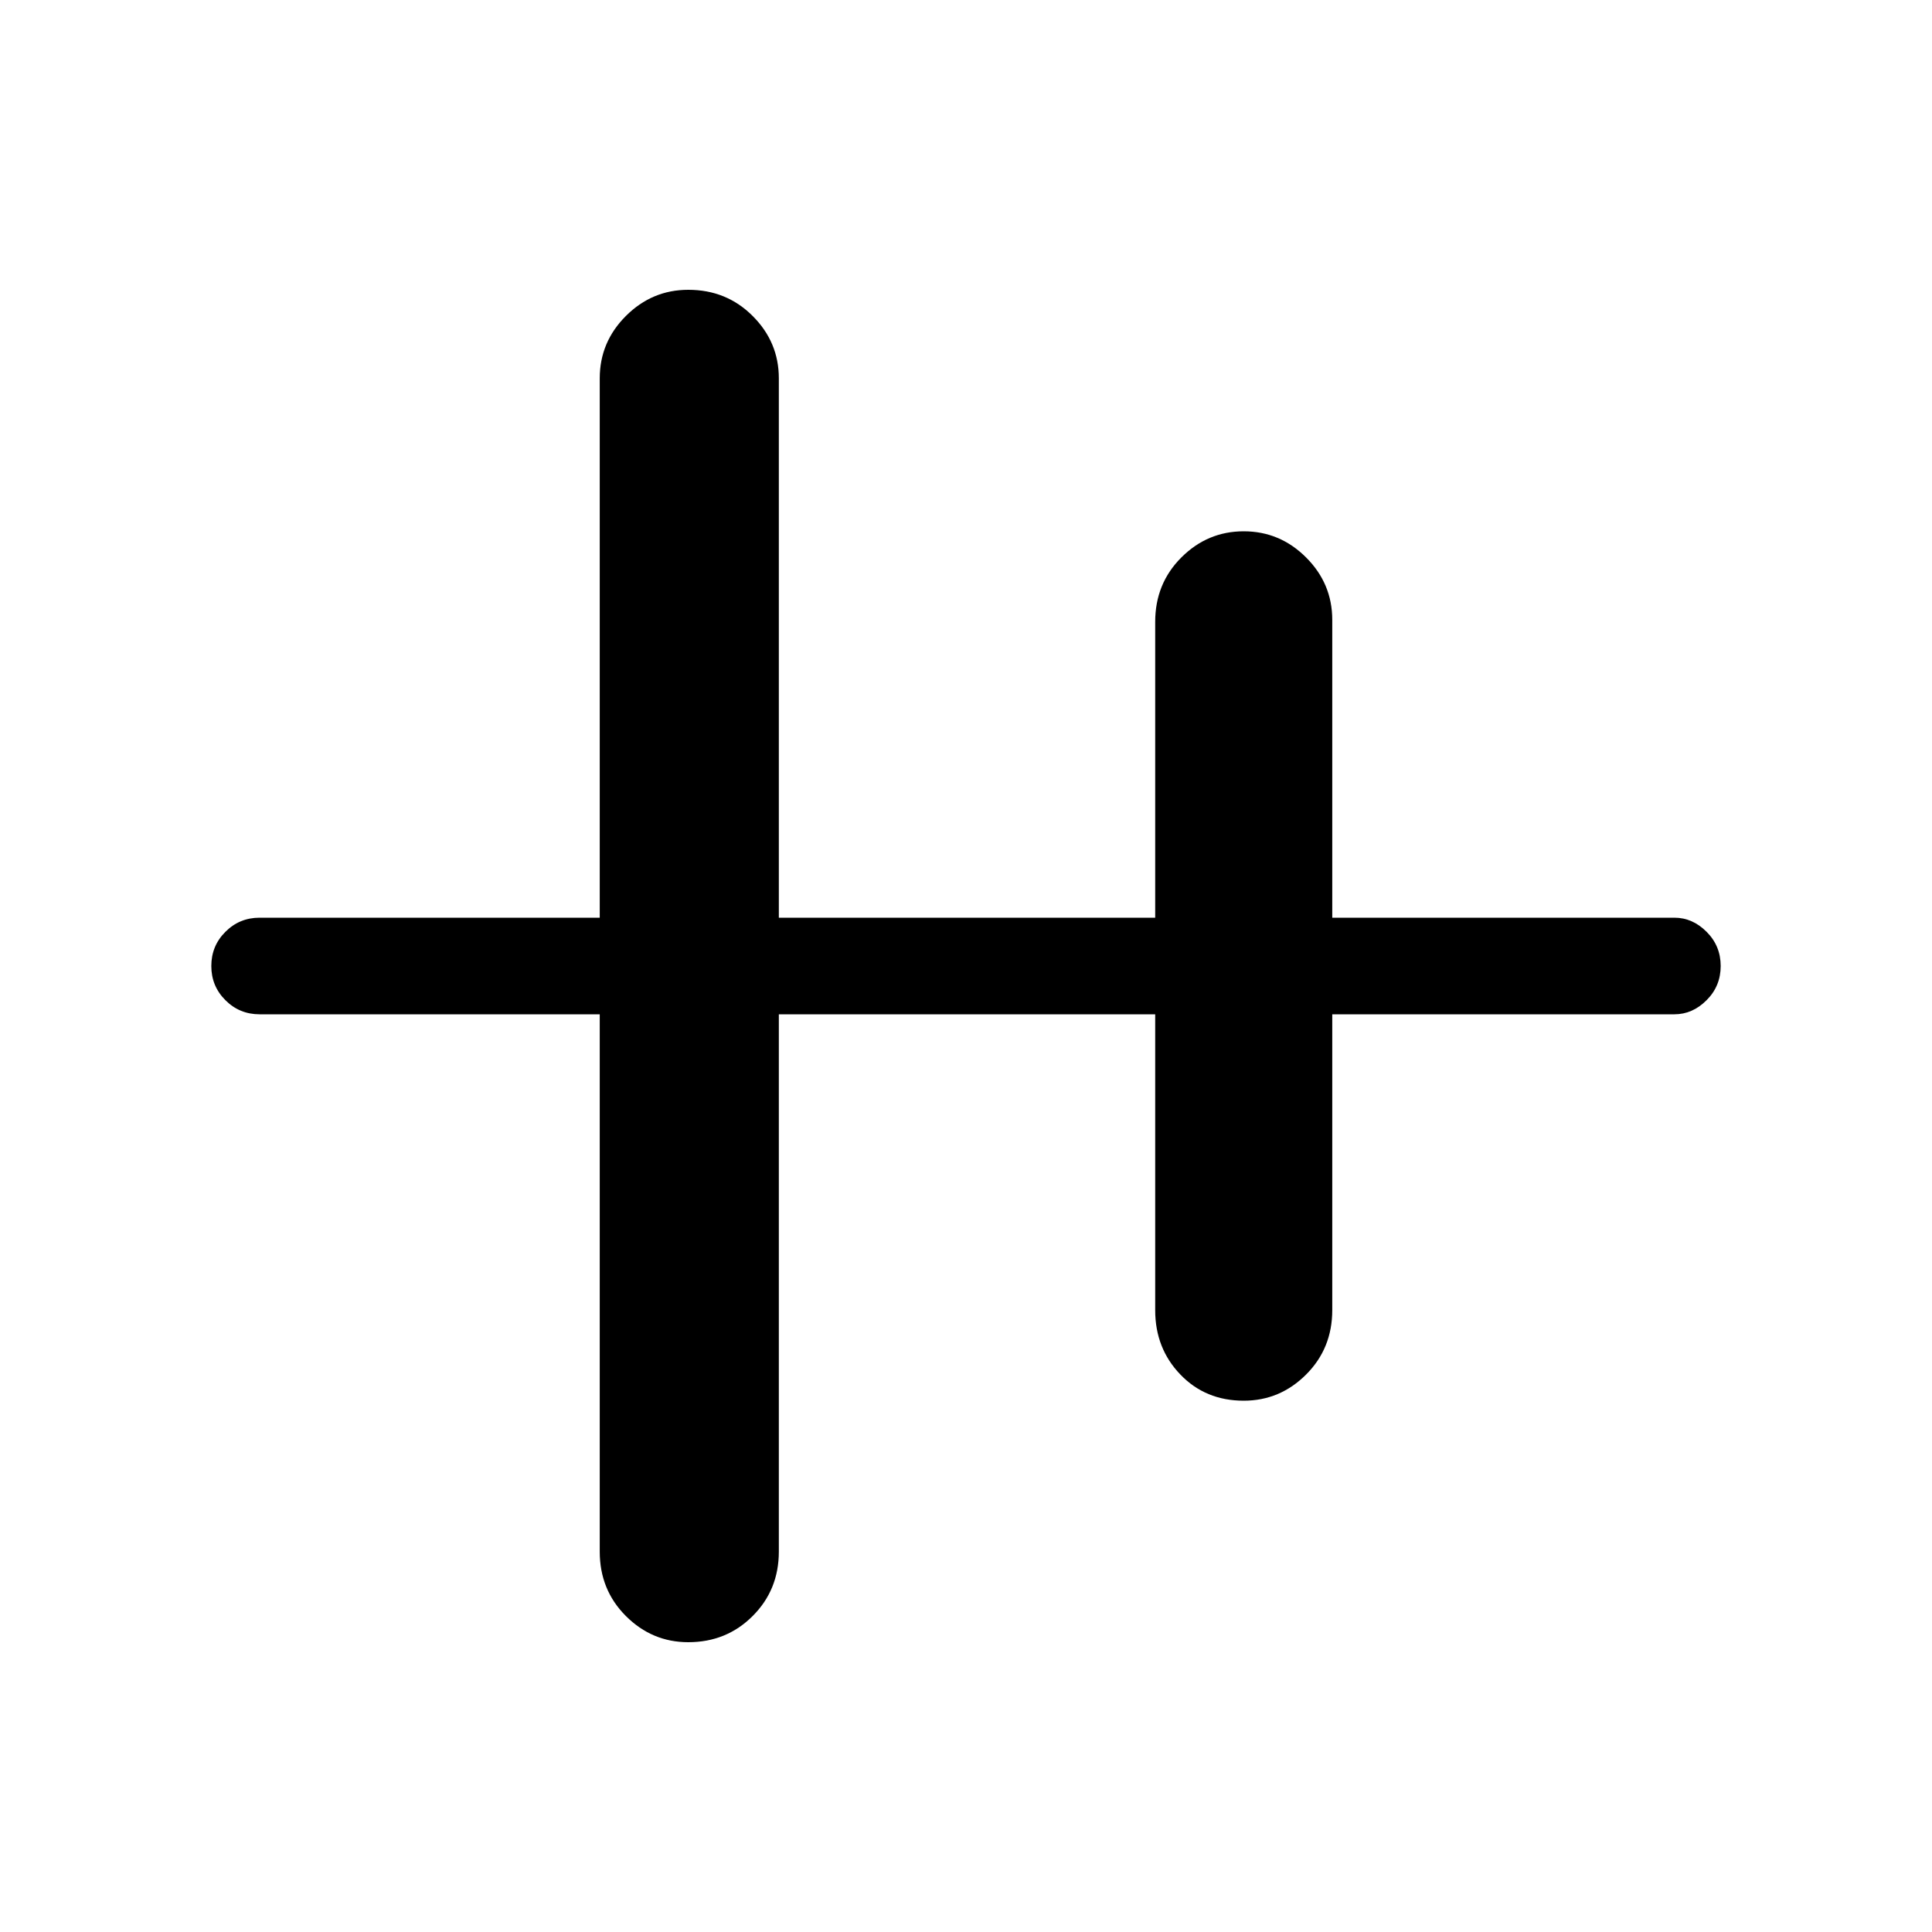 <svg xmlns="http://www.w3.org/2000/svg" height="40" width="40"><path d="M14.25 34Q13.5 34 12.958 33.458Q12.417 32.917 12.417 32.125V21H5.375Q4.958 21 4.667 20.708Q4.375 20.417 4.375 20Q4.375 19.583 4.667 19.292Q4.958 19 5.375 19H12.417V7.833Q12.417 7.083 12.958 6.542Q13.5 6 14.25 6Q15.042 6 15.583 6.542Q16.125 7.083 16.125 7.833V19H23.917V12.875Q23.917 12.083 24.458 11.542Q25 11 25.75 11Q26.5 11 27.042 11.542Q27.583 12.083 27.583 12.833V19H34.667Q35.042 19 35.333 19.292Q35.625 19.583 35.625 20Q35.625 20.417 35.333 20.708Q35.042 21 34.667 21H27.583V27.125Q27.583 27.917 27.042 28.458Q26.5 29 25.75 29Q24.958 29 24.438 28.458Q23.917 27.917 23.917 27.125V21H16.125V32.125Q16.125 32.917 15.583 33.458Q15.042 34 14.25 34Z"/></svg>